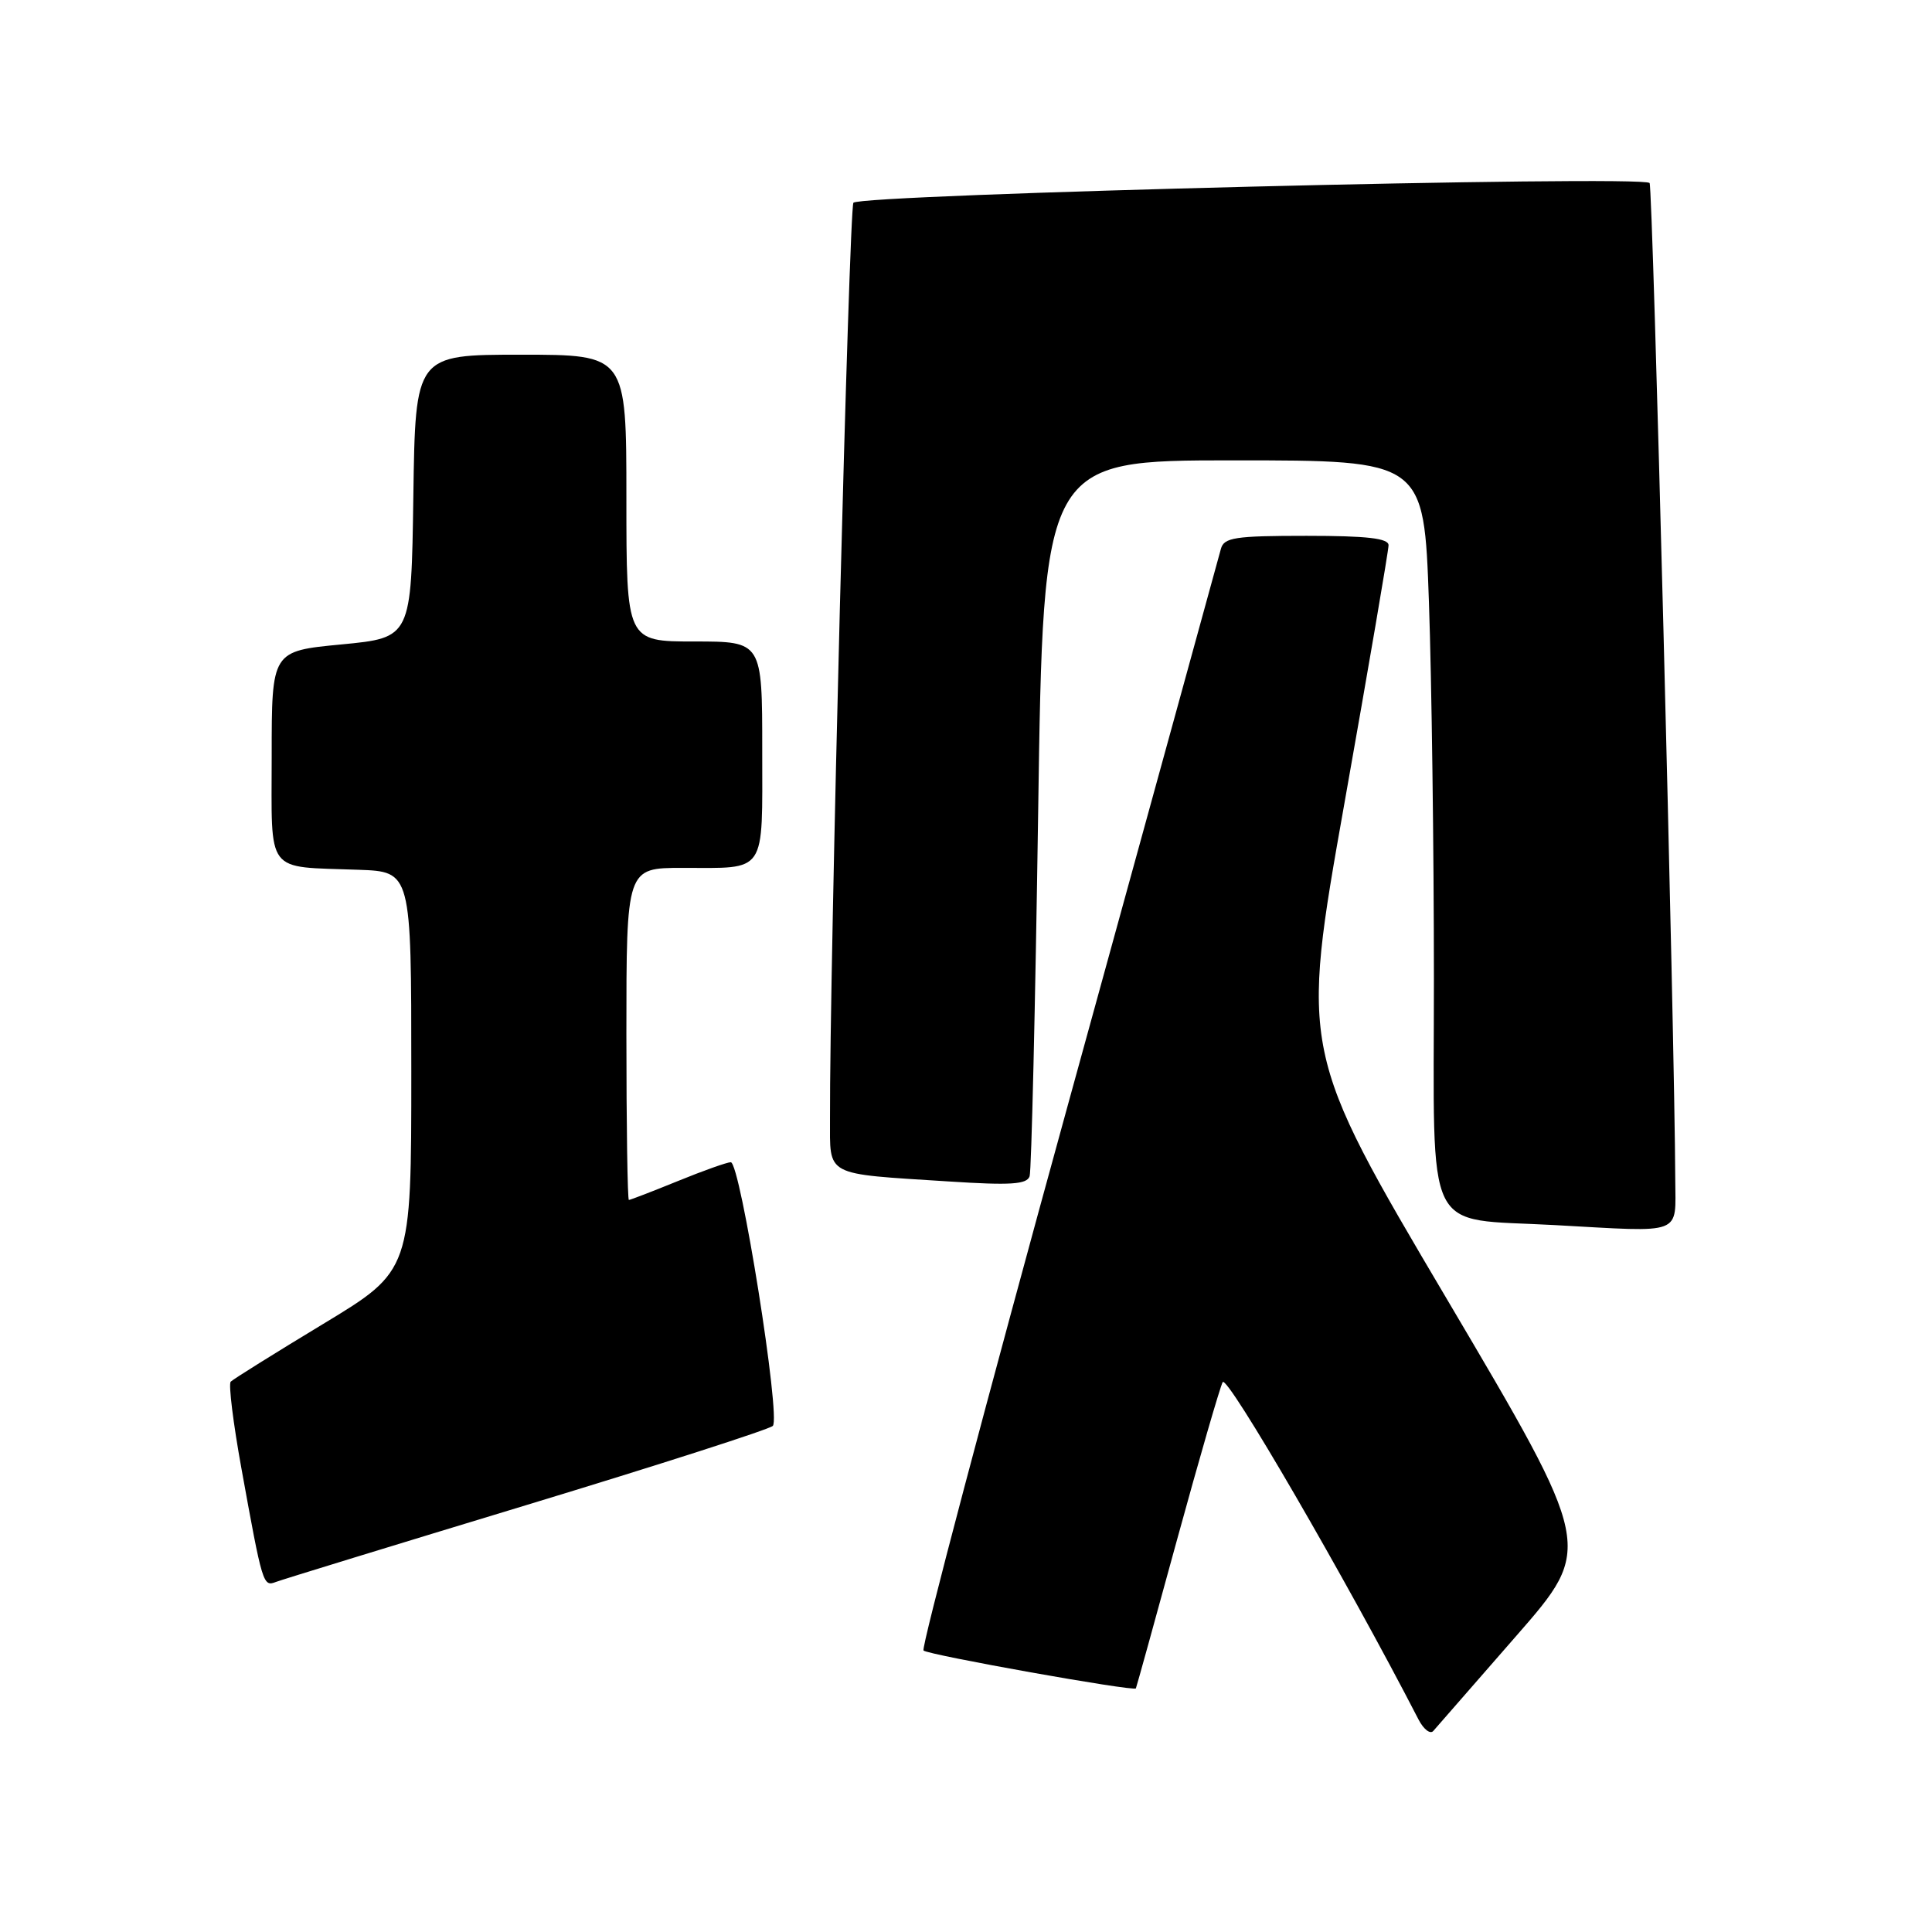 <?xml version="1.0" encoding="UTF-8" standalone="no"?>
<!DOCTYPE svg PUBLIC "-//W3C//DTD SVG 1.1//EN" "http://www.w3.org/Graphics/SVG/1.1/DTD/svg11.dtd" >
<svg xmlns="http://www.w3.org/2000/svg" xmlns:xlink="http://www.w3.org/1999/xlink" version="1.1" viewBox="0 0 256 256">
 <g >
 <path fill="currentColor"
d=" M 200.91 216.77 C 211.16 205.04 211.16 205.04 191.74 172.17 C 172.31 139.30 172.31 139.30 178.15 106.40 C 181.36 88.31 183.99 72.94 183.99 72.25 C 184.00 71.33 181.16 71.00 173.12 71.00 C 163.60 71.00 162.17 71.22 161.77 72.75 C 161.51 73.71 152.41 106.81 141.53 146.30 C 130.66 185.79 122.04 218.37 122.37 218.70 C 122.95 219.28 150.28 224.16 150.51 223.72 C 150.58 223.60 153.04 214.72 155.97 204.00 C 158.91 193.28 161.63 183.89 162.01 183.14 C 162.57 182.04 178.48 209.45 187.97 227.86 C 188.64 229.15 189.52 229.83 189.92 229.36 C 190.33 228.89 195.27 223.22 200.91 216.77 Z  M 69.75 199.43 C 87.21 194.13 101.91 189.41 102.40 188.94 C 103.50 187.91 98.10 154.00 96.83 154.00 C 96.35 154.00 93.19 155.12 89.81 156.50 C 86.42 157.88 83.51 159.00 83.33 159.00 C 83.15 159.00 83.00 149.10 83.00 137.00 C 83.00 115.00 83.00 115.00 90.42 115.00 C 101.69 115.00 101.00 116.01 101.00 99.39 C 101.00 85.00 101.00 85.00 92.00 85.00 C 83.00 85.00 83.00 85.00 83.00 66.00 C 83.00 47.00 83.00 47.00 69.02 47.00 C 55.04 47.00 55.04 47.00 54.77 65.75 C 54.50 84.50 54.50 84.50 45.25 85.39 C 36.00 86.27 36.00 86.27 36.00 100.12 C 36.00 116.07 35.03 114.79 47.50 115.25 C 54.50 115.50 54.50 115.50 54.50 141.93 C 54.50 168.37 54.50 168.37 42.82 175.43 C 36.39 179.32 30.88 182.76 30.57 183.08 C 30.26 183.40 30.90 188.57 31.99 194.58 C 34.78 209.99 34.86 210.27 36.55 209.62 C 37.35 209.31 52.29 204.73 69.75 199.43 Z  M 221.98 156.25 C 221.91 137.51 219.01 24.68 218.58 24.25 C 217.51 23.17 113.77 25.75 113.08 26.87 C 112.50 27.82 109.91 128.72 109.98 148.17 C 110.00 155.98 109.06 155.48 125.74 156.55 C 133.92 157.08 136.07 156.94 136.43 155.86 C 136.67 155.11 137.18 133.46 137.56 107.75 C 138.24 61.00 138.24 61.00 163.46 61.00 C 188.68 61.00 188.68 61.00 189.34 79.75 C 189.70 90.06 190.00 112.53 190.00 129.68 C 190.00 164.46 188.48 161.36 206.00 162.33 C 223.28 163.28 222.00 163.77 221.98 156.25 Z "/>
</g>
</svg>